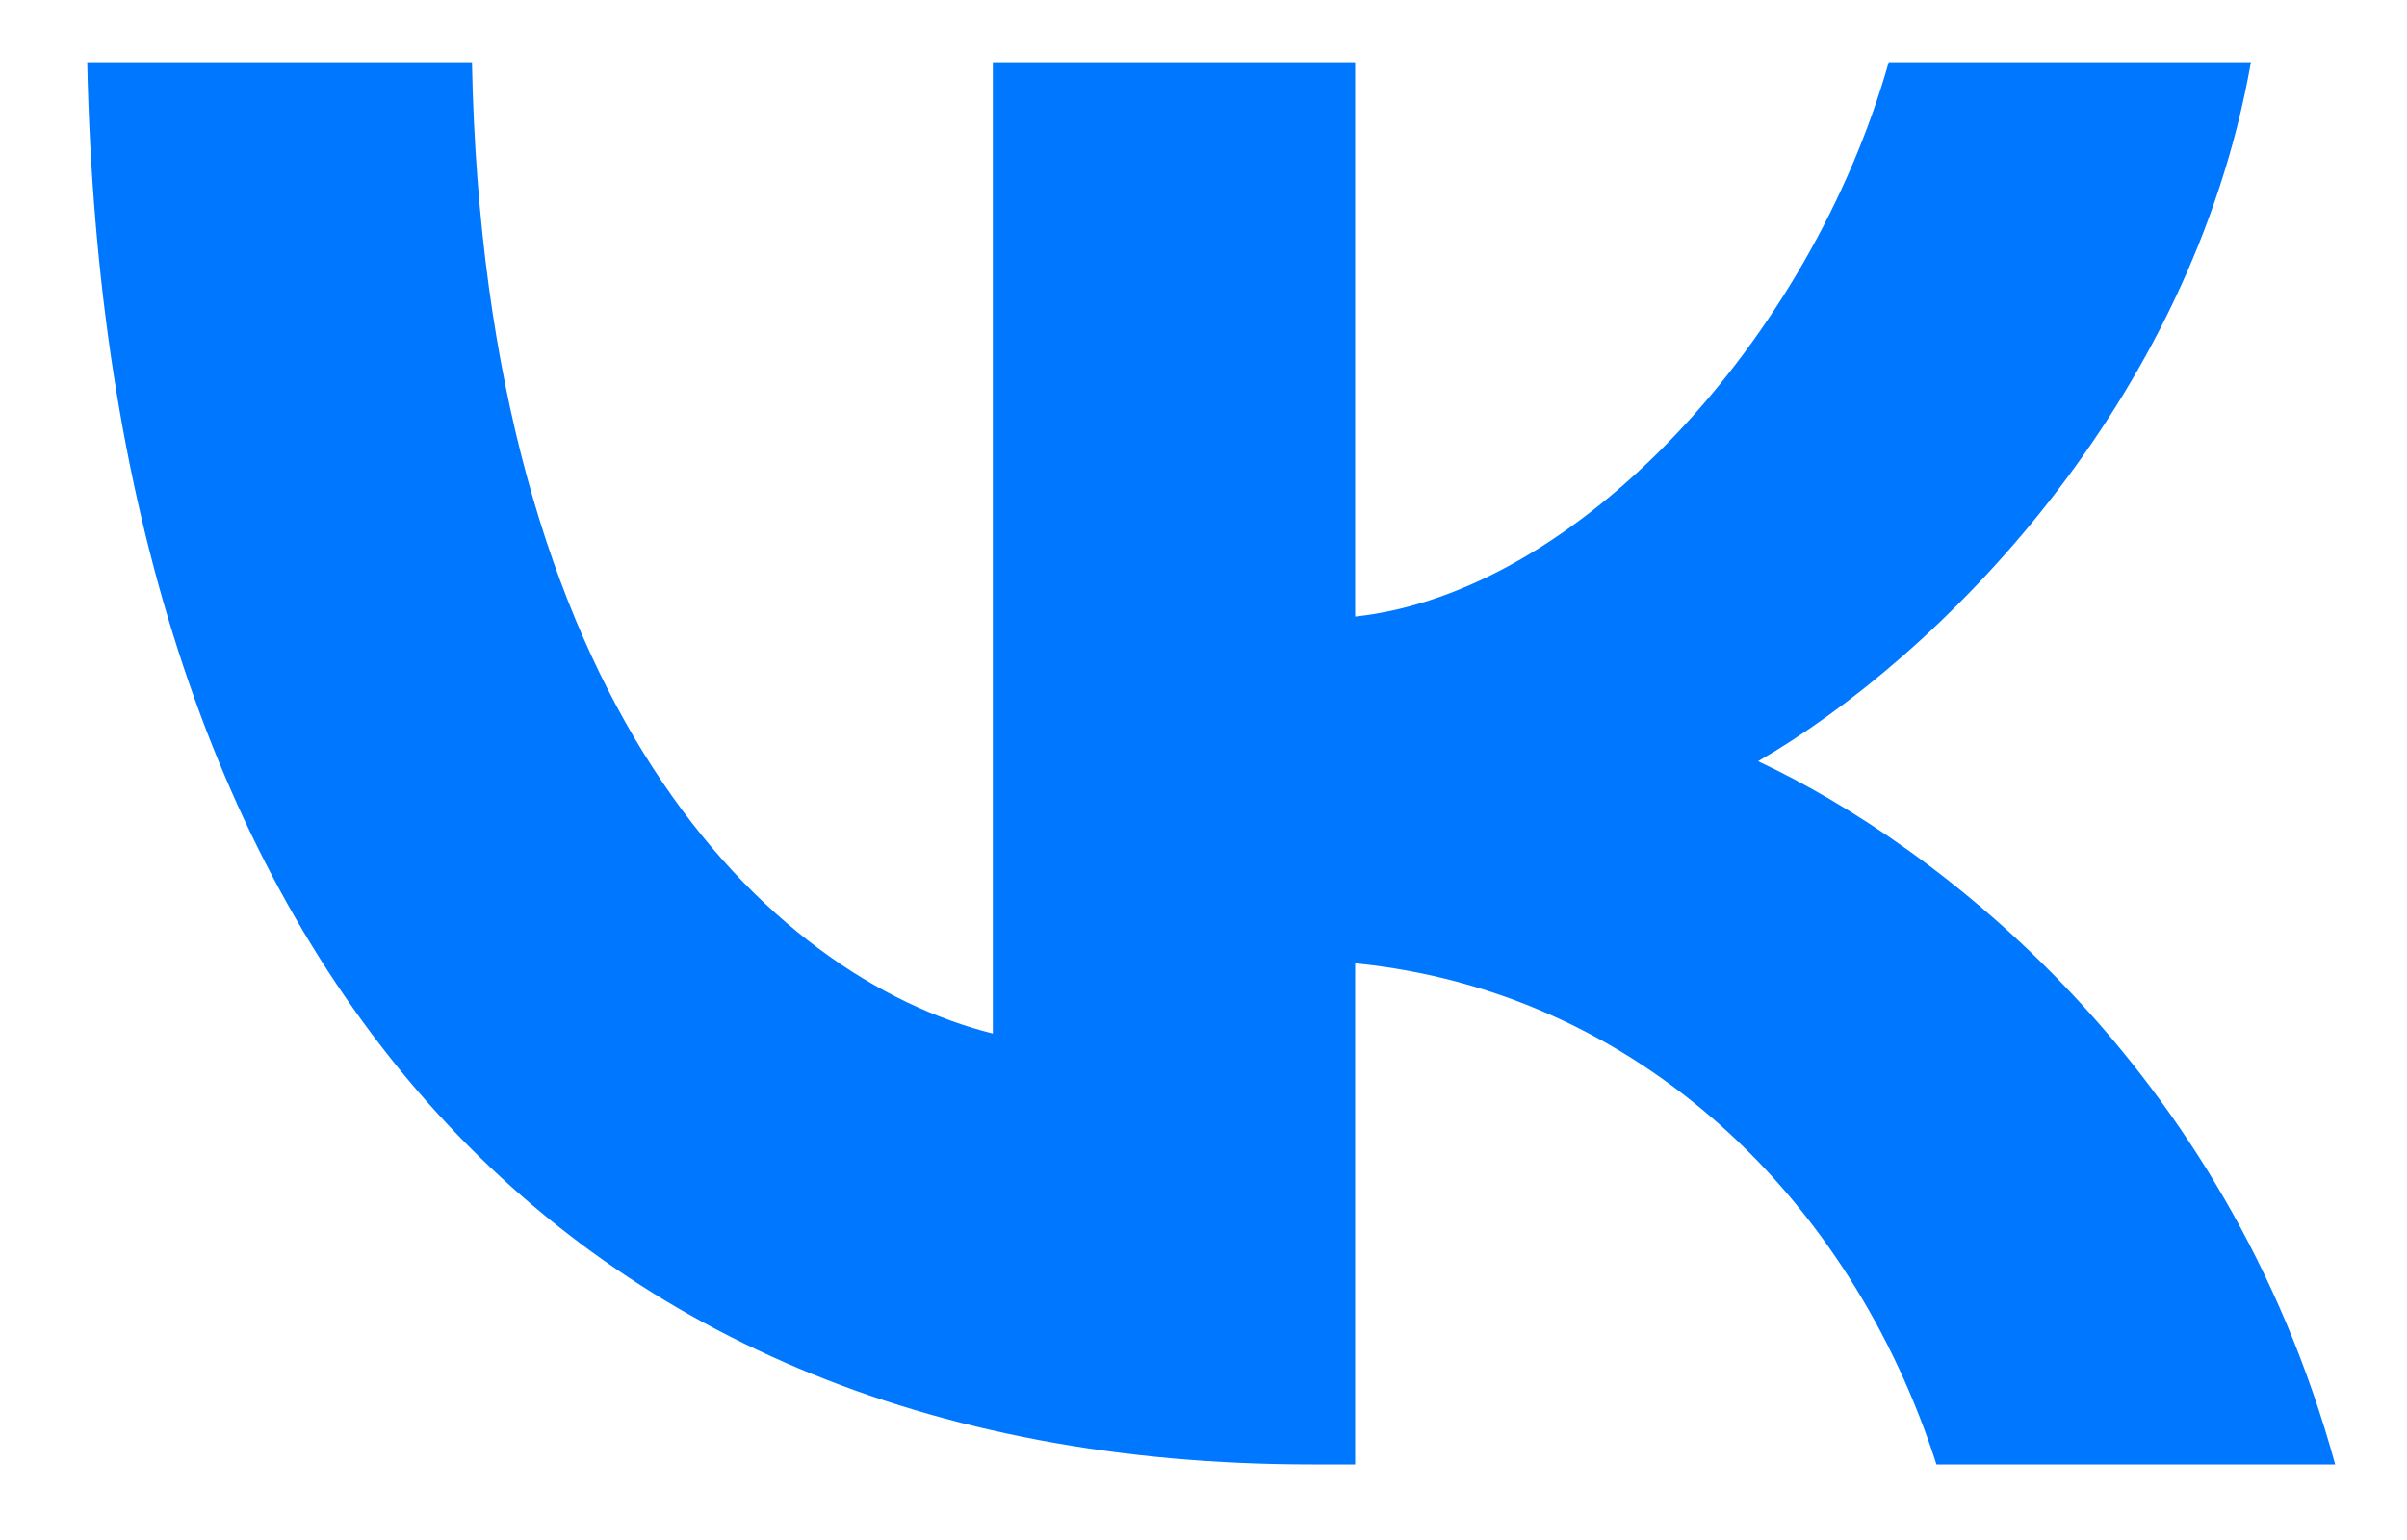 <svg width="25" height="16" viewBox="0 0 25 16" fill="none" xmlns="http://www.w3.org/2000/svg">
<path d="M13.623 15.215C5.646 15.215 1.096 9.746 0.906 0.646H4.902C5.033 7.325 7.979 10.154 10.312 10.738V0.646H14.075V6.406C16.379 6.159 18.8 3.534 19.617 0.646H23.379C22.752 4.204 20.127 6.829 18.26 7.909C20.127 8.784 23.117 11.073 24.254 15.215H20.113C19.223 12.444 17.006 10.3 14.075 10.008V15.215H13.623Z" fill="#0077ff"/>
</svg>
